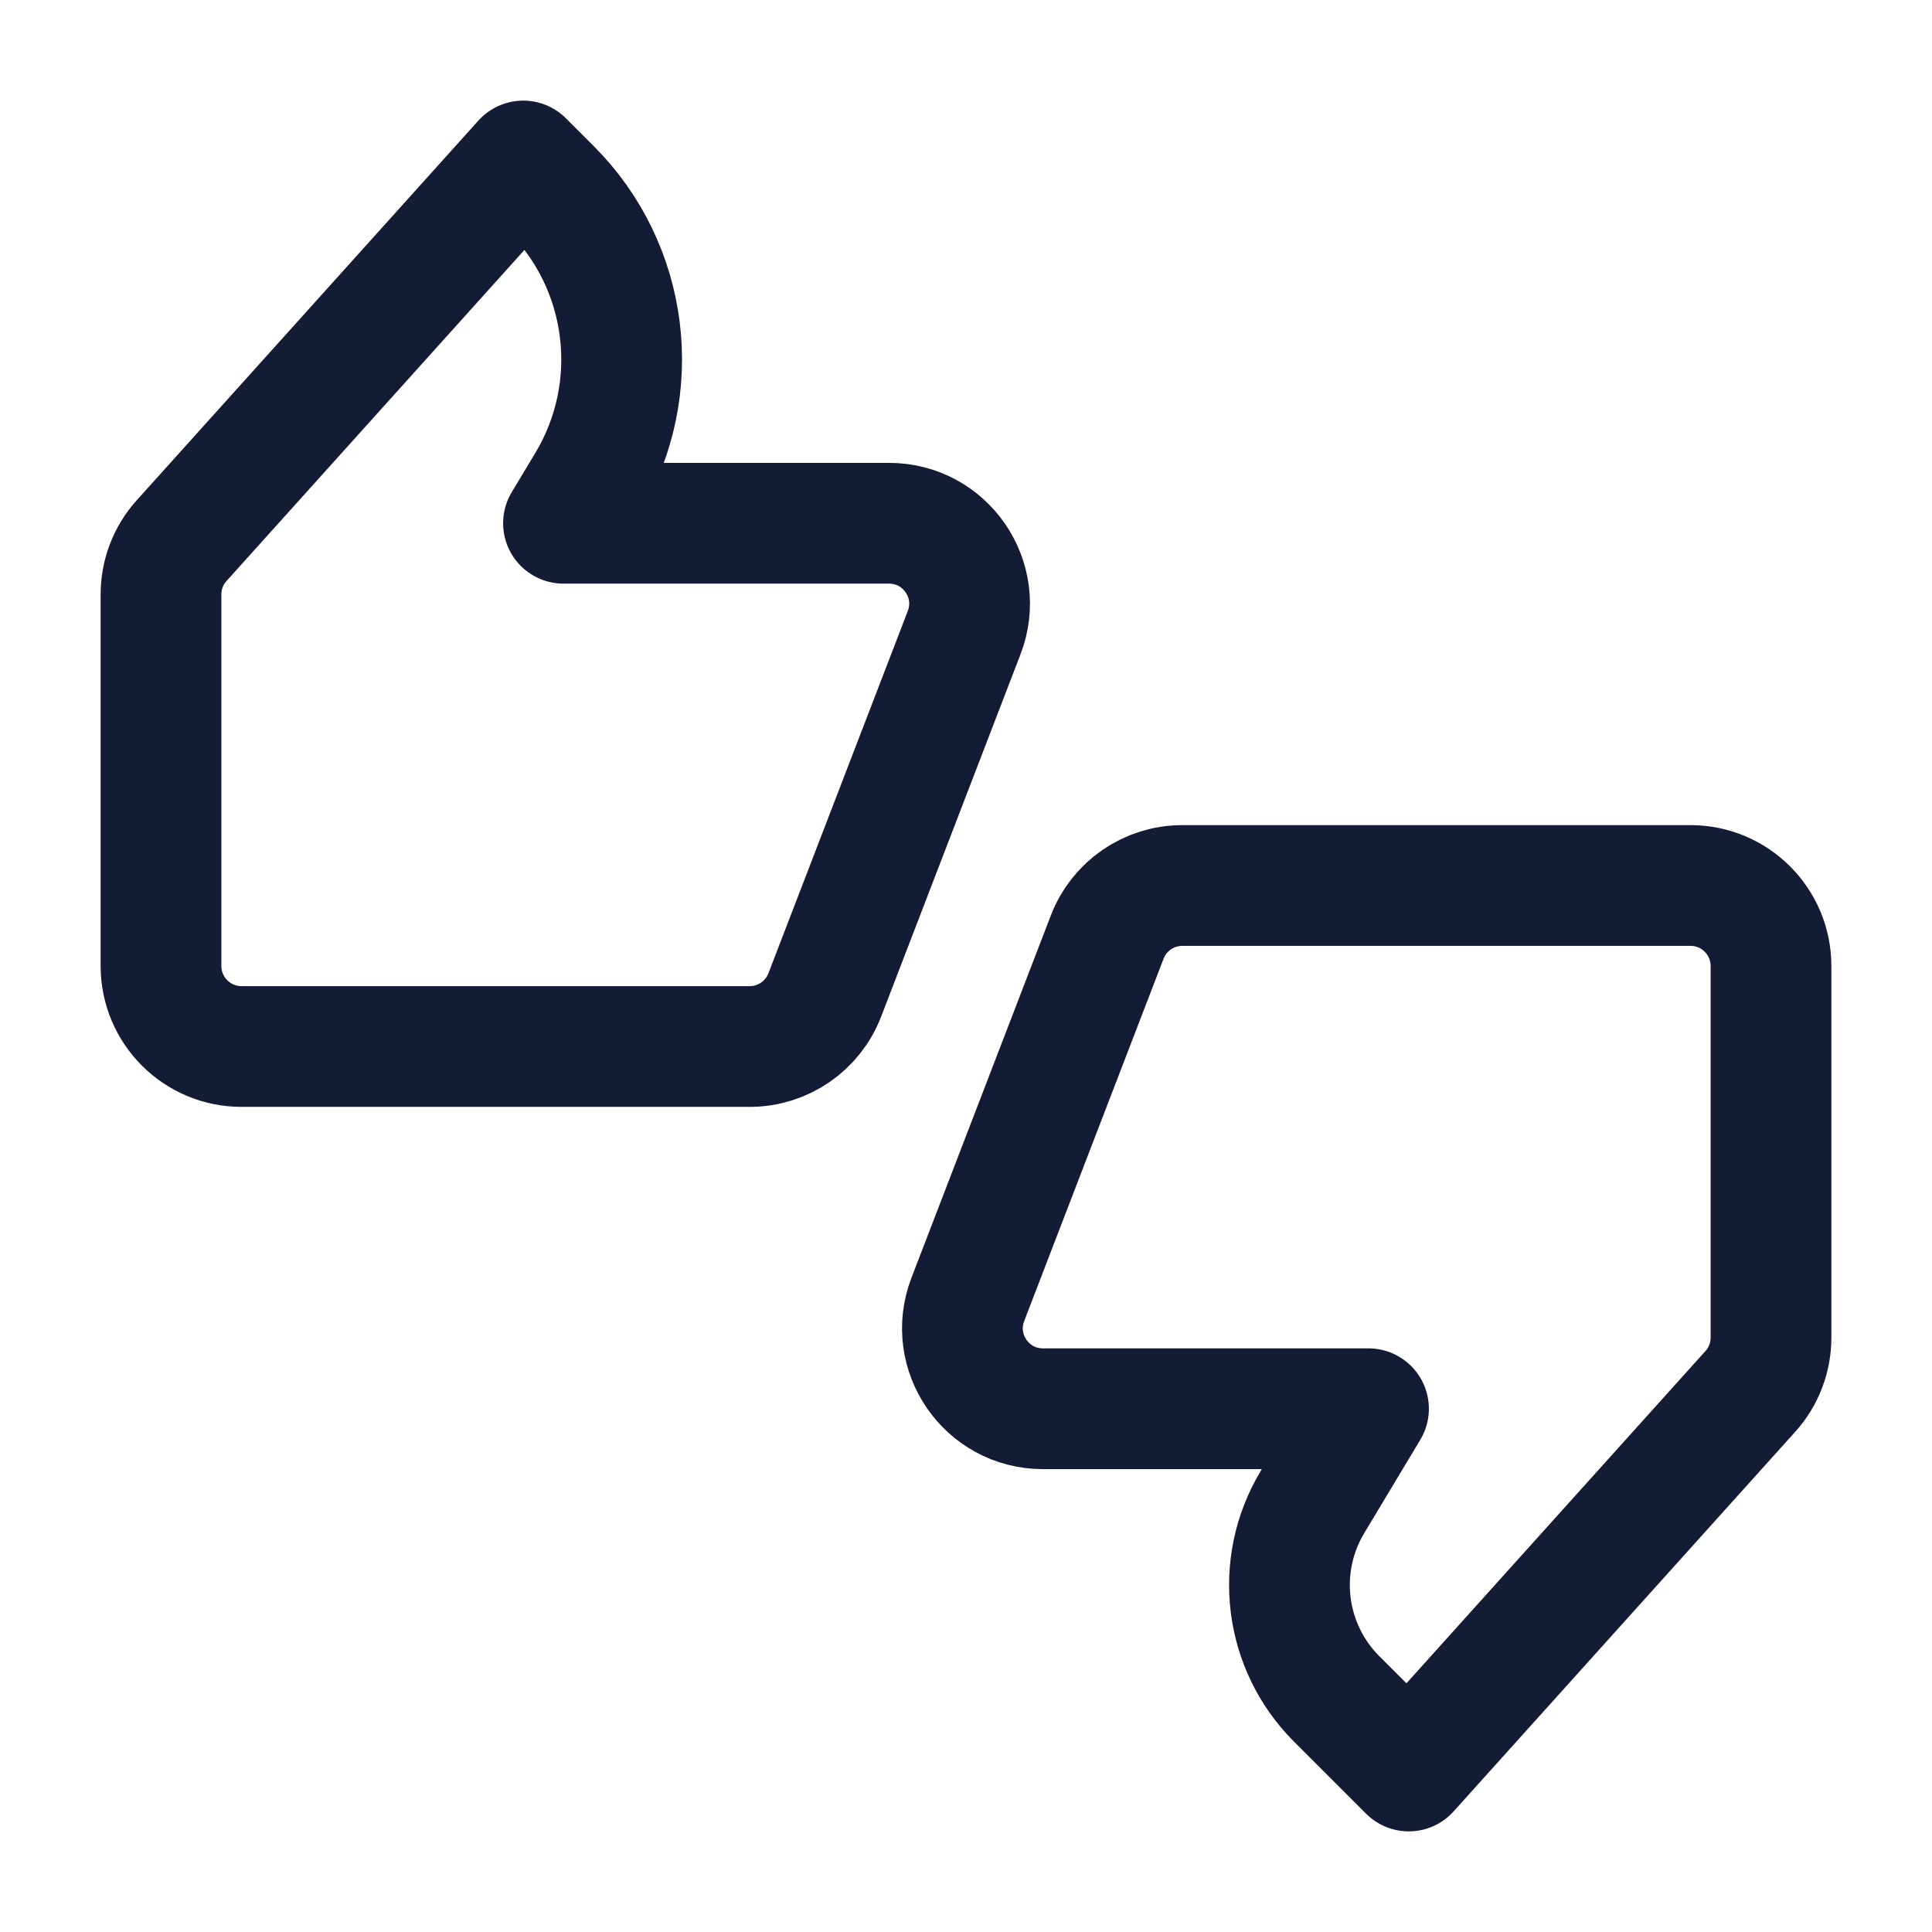 <svg width="24" height="24" viewBox="0 0 24 24" fill="none" xmlns="http://www.w3.org/2000/svg">
<path d="M9.313 13H3C2.448 13 2 12.552 2 12V7.384C2 7.137 2.091 6.898 2.257 6.715L6.5 2L6.844 2.344C7.817 3.317 8.003 4.828 7.295 6.009L7 6.5H11.044C11.746 6.5 12.229 7.204 11.977 7.859L10.246 12.359C10.098 12.745 9.727 13 9.313 13Z" stroke="#141B34" stroke-width="1.5" stroke-linejoin="round"/>
<path d="M13.754 11.641C13.902 11.255 14.273 11 14.687 11H21C21.552 11 22 11.448 22 12V16.616C22 16.863 21.909 17.102 21.743 17.285L17.5 22L16.604 21.104C15.955 20.455 15.831 19.448 16.303 18.661L17 17.5H12.956C12.254 17.5 11.771 16.796 12.023 16.141L13.754 11.641Z" stroke="#141B34" stroke-width="1.5" stroke-linejoin="round"/>
</svg>

